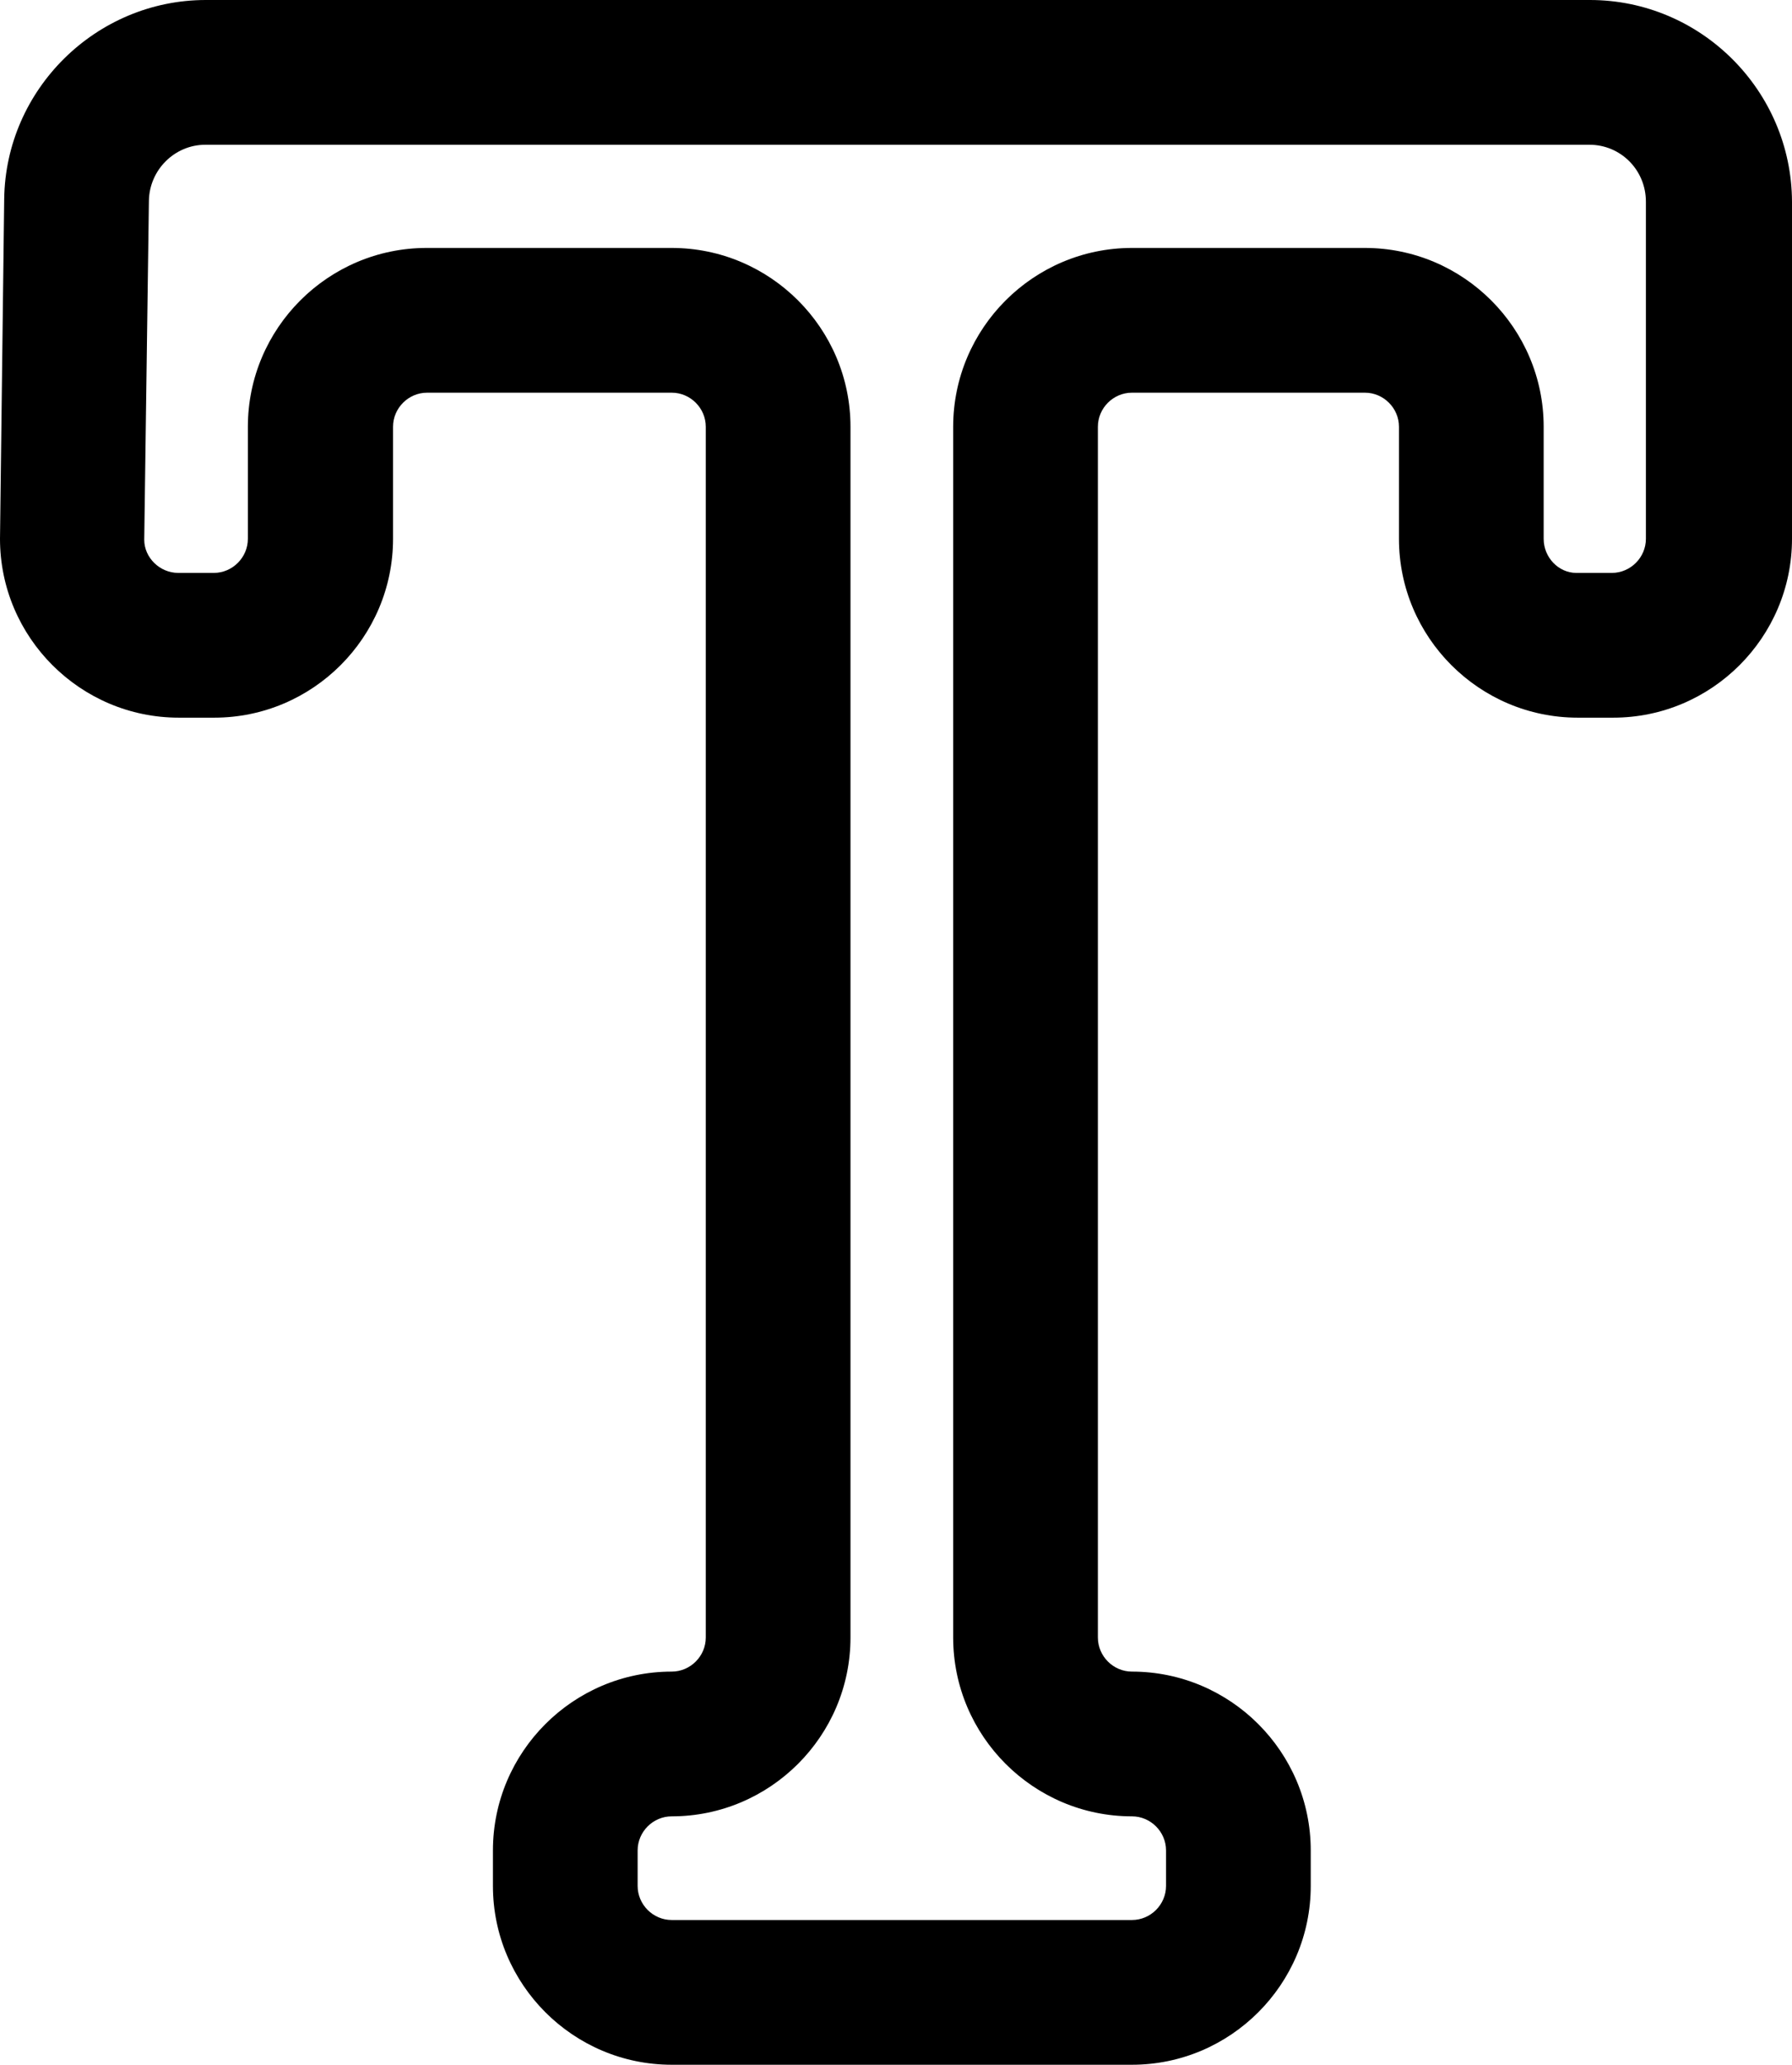 <svg width="349" height="402" viewBox="0 0 349 402" fill="none" xmlns="http://www.w3.org/2000/svg">
<path d="M309.636 0H40.091C18.727 0 1.091 17.364 0.818 38.727L0 104.909C0 124.091 15.636 139.727 34.818 139.727H41.727C60.909 139.727 76.546 124.091 76.546 104.909V83.091C76.546 79.454 79.546 76.454 83.182 76.454H130.818C134.455 76.454 137.455 79.454 137.455 83.091V318.818C137.455 322.455 134.455 325.455 130.818 325.455C111.636 325.455 96 341.091 96 360.273V367.182C96 386.364 111.636 402 130.818 402H220.455C239.636 402 255.273 386.364 255.273 367.182V360.273C255.273 341.091 239.636 325.455 220.455 325.455C216.818 325.455 213.818 322.455 213.818 318.818V83.091C213.818 79.454 216.818 76.454 220.455 76.454H265.818C269.455 76.454 272.455 79.454 272.455 83.091V104.909C272.455 124.091 288.091 139.727 307.273 139.727H314.182C333.364 139.727 349 124.091 349 104.909V39.273C348.909 17.636 331.273 0 309.636 0ZM300.636 104.909V83.091C300.636 63.909 285 48.273 265.818 48.273H220.455C201.273 48.273 185.636 63.909 185.636 83.091V318.818C185.636 338 201.273 353.636 220.455 353.636C224.091 353.636 227.091 356.636 227.091 360.273V367.182C227.091 370.818 224.091 373.818 220.455 373.818H130.818C127.182 373.818 124.182 370.818 124.182 367.182V360.273C124.182 356.636 127.182 353.636 130.818 353.636C150 353.636 165.636 338 165.636 318.818V83.091C165.636 63.909 150 48.273 130.818 48.273H83.091C63.909 48.273 48.273 63.909 48.273 83.091V104.909C48.273 108.545 45.273 111.545 41.636 111.545H34.727C31.091 111.545 28.091 108.545 28.091 105.091L29 39.091C29.091 33.091 34 28.182 40 28.182H309.545C315.636 28.182 320.545 33.091 320.545 39.273V104.909C320.545 108.545 317.545 111.545 313.909 111.545H307C303.545 111.545 300.636 108.545 300.636 104.909Z" fill="black"/>
</svg>
